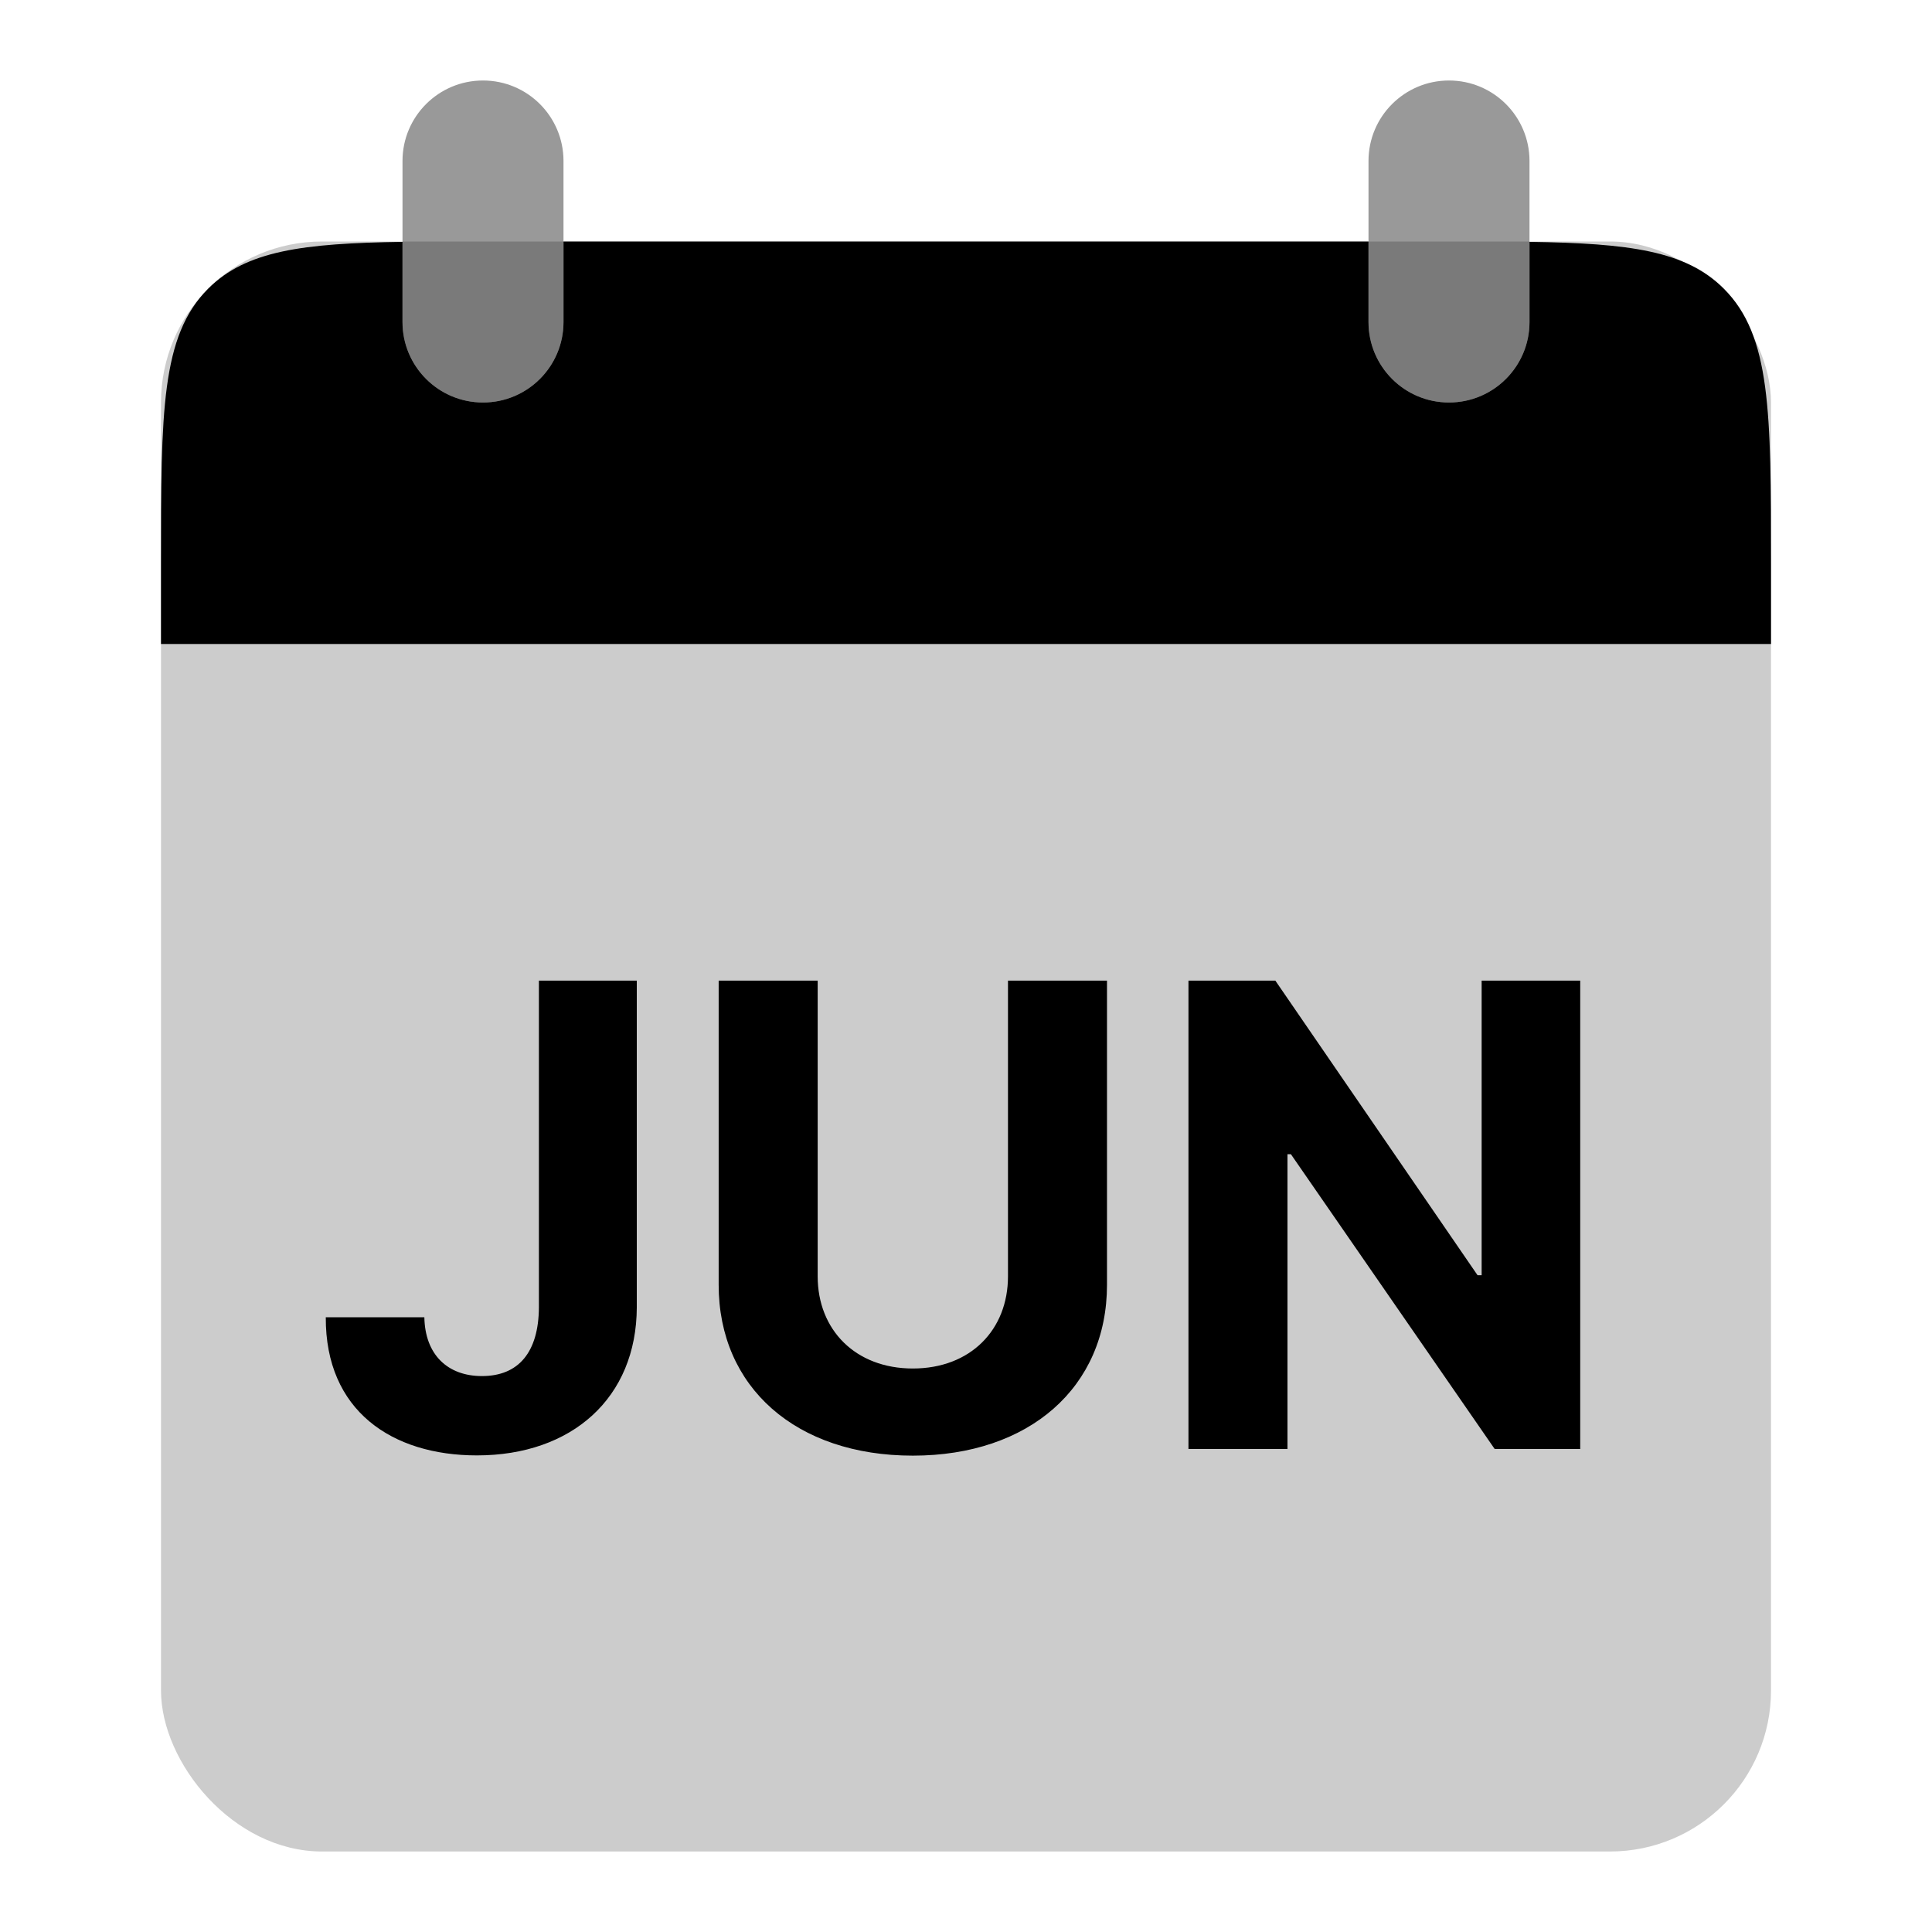 <svg width="48" height="48" viewBox="0 0 48 48" fill="none" xmlns="http://www.w3.org/2000/svg">
<rect opacity="0.2" x="4" y="6" width="40" height="40" rx="4" fill="black"/>
<path d="M13.389 24.364V32.477C13.383 33.597 12.883 34.188 11.974 34.188C11.117 34.188 10.56 33.653 10.543 32.727H8.094C8.082 35.051 9.741 36.159 11.849 36.159C14.207 36.159 15.815 34.733 15.821 32.477V24.364H13.389ZM25.043 24.364V31.71C25.043 33.04 24.111 34 22.679 34C21.253 34 20.315 33.04 20.315 31.71V24.364H17.855V31.921C17.855 34.466 19.776 36.165 22.679 36.165C25.571 36.165 27.503 34.466 27.503 31.921V24.364H25.043ZM39.26 24.364H36.811V31.682H36.709L31.686 24.364H29.527V36H31.987V28.676H32.072L37.135 36H39.26V24.364Z" fill="black"/>
<g opacity="0.4">
<path d="M10 4C10 2.895 10.895 2 12 2C13.105 2 14 2.895 14 4V8C14 9.105 13.105 10 12 10C10.895 10 10 9.105 10 8V4Z" fill="black"/>
<path d="M34 4C34 2.895 34.895 2 36 2C37.105 2 38 2.895 38 4V8C38 9.105 37.105 10 36 10C34.895 10 34 9.105 34 8V4Z" fill="black"/>
</g>
<path fill-rule="evenodd" clip-rule="evenodd" d="M10 6.009C7.52 6.045 6.115 6.228 5.172 7.172C4 8.343 4 10.229 4 14V16H44V14C44 10.229 44 8.343 42.828 7.172C41.885 6.228 40.48 6.045 38 6.009V8C38 9.105 37.105 10 36 10C34.895 10 34 9.105 34 8V6H14V8C14 9.105 13.105 10 12 10C10.895 10 10 9.105 10 8V6.009Z" fill="black"/>
</svg>
